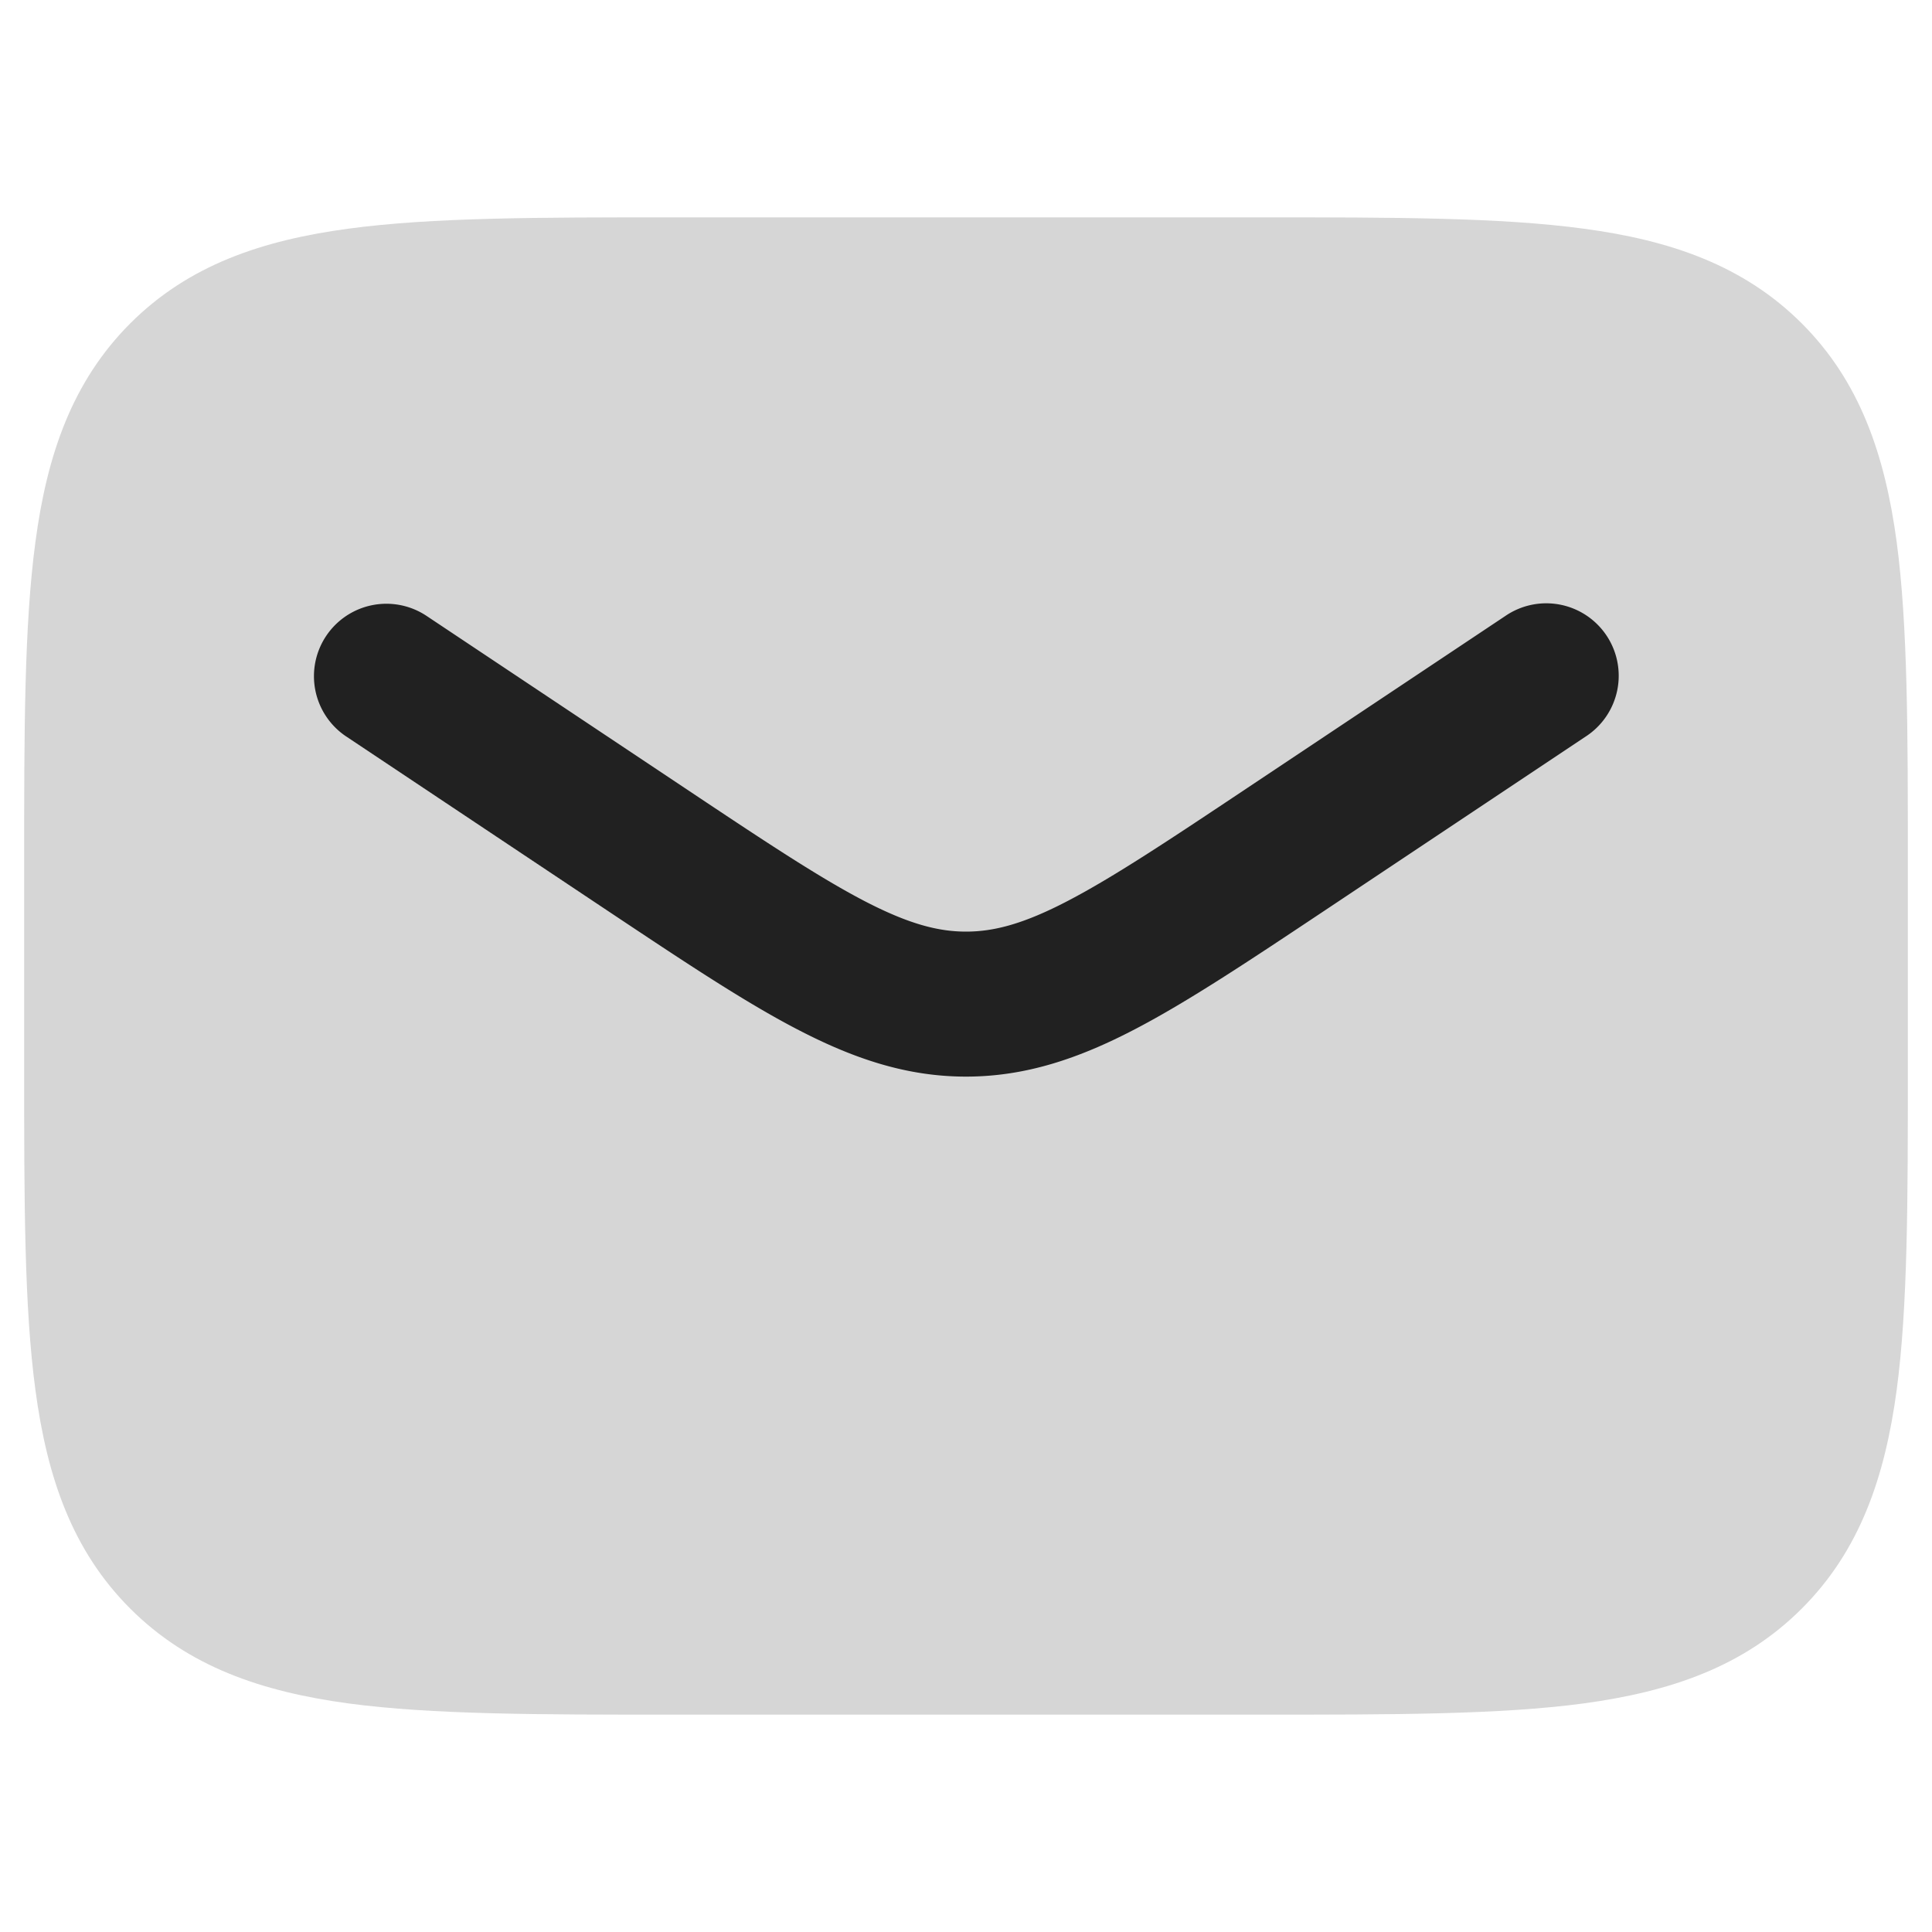 <svg xmlns="http://www.w3.org/2000/svg" width="20" height="20" fill="none" viewBox="0 0 20 20"><path fill="#D6D6D6" d="M13.055 2.25c1.367 0 2.47 0 3.337.117.9.12 1.658.38 2.26.981.602.602.86 1.36.982 2.26.116.867.116 1.97.116 3.337v2.11c0 1.367 0 2.47-.116 3.337-.122.9-.38 1.658-.982 2.26-.602.602-1.36.86-2.26.982-.867.116-1.97.116-3.337.116h-6.11c-1.367 0-2.47 0-3.337-.116-.9-.122-1.658-.38-2.26-.982-.602-.602-.86-1.36-.981-2.26-.117-.867-.117-1.97-.117-3.337v-2.11c0-1.367 0-2.47.117-3.337.12-.9.38-1.658.981-2.26.602-.602 1.36-.86 2.26-.981.867-.117 1.97-.117 3.337-.117h6.11Z"/><path fill="#212121" fill-rule="evenodd" d="M3.376 6.584a.75.75 0 0 1 1.04-.208l2.672 1.781c.82.547 1.386.923 1.858 1.169.456.237.763.318 1.054.318.29 0 .598-.08 1.054-.318.472-.246 1.038-.622 1.858-1.169l2.672-1.781a.75.75 0 1 1 .832 1.248L13.71 9.428c-.778.518-1.411.94-1.964 1.228-.578.301-1.128.489-1.746.489-.618 0-1.168-.188-1.746-.489-.553-.287-1.186-.71-1.964-1.228L3.584 7.624a.75.75 0 0 1-.208-1.04Z" clip-rule="evenodd"/></svg>